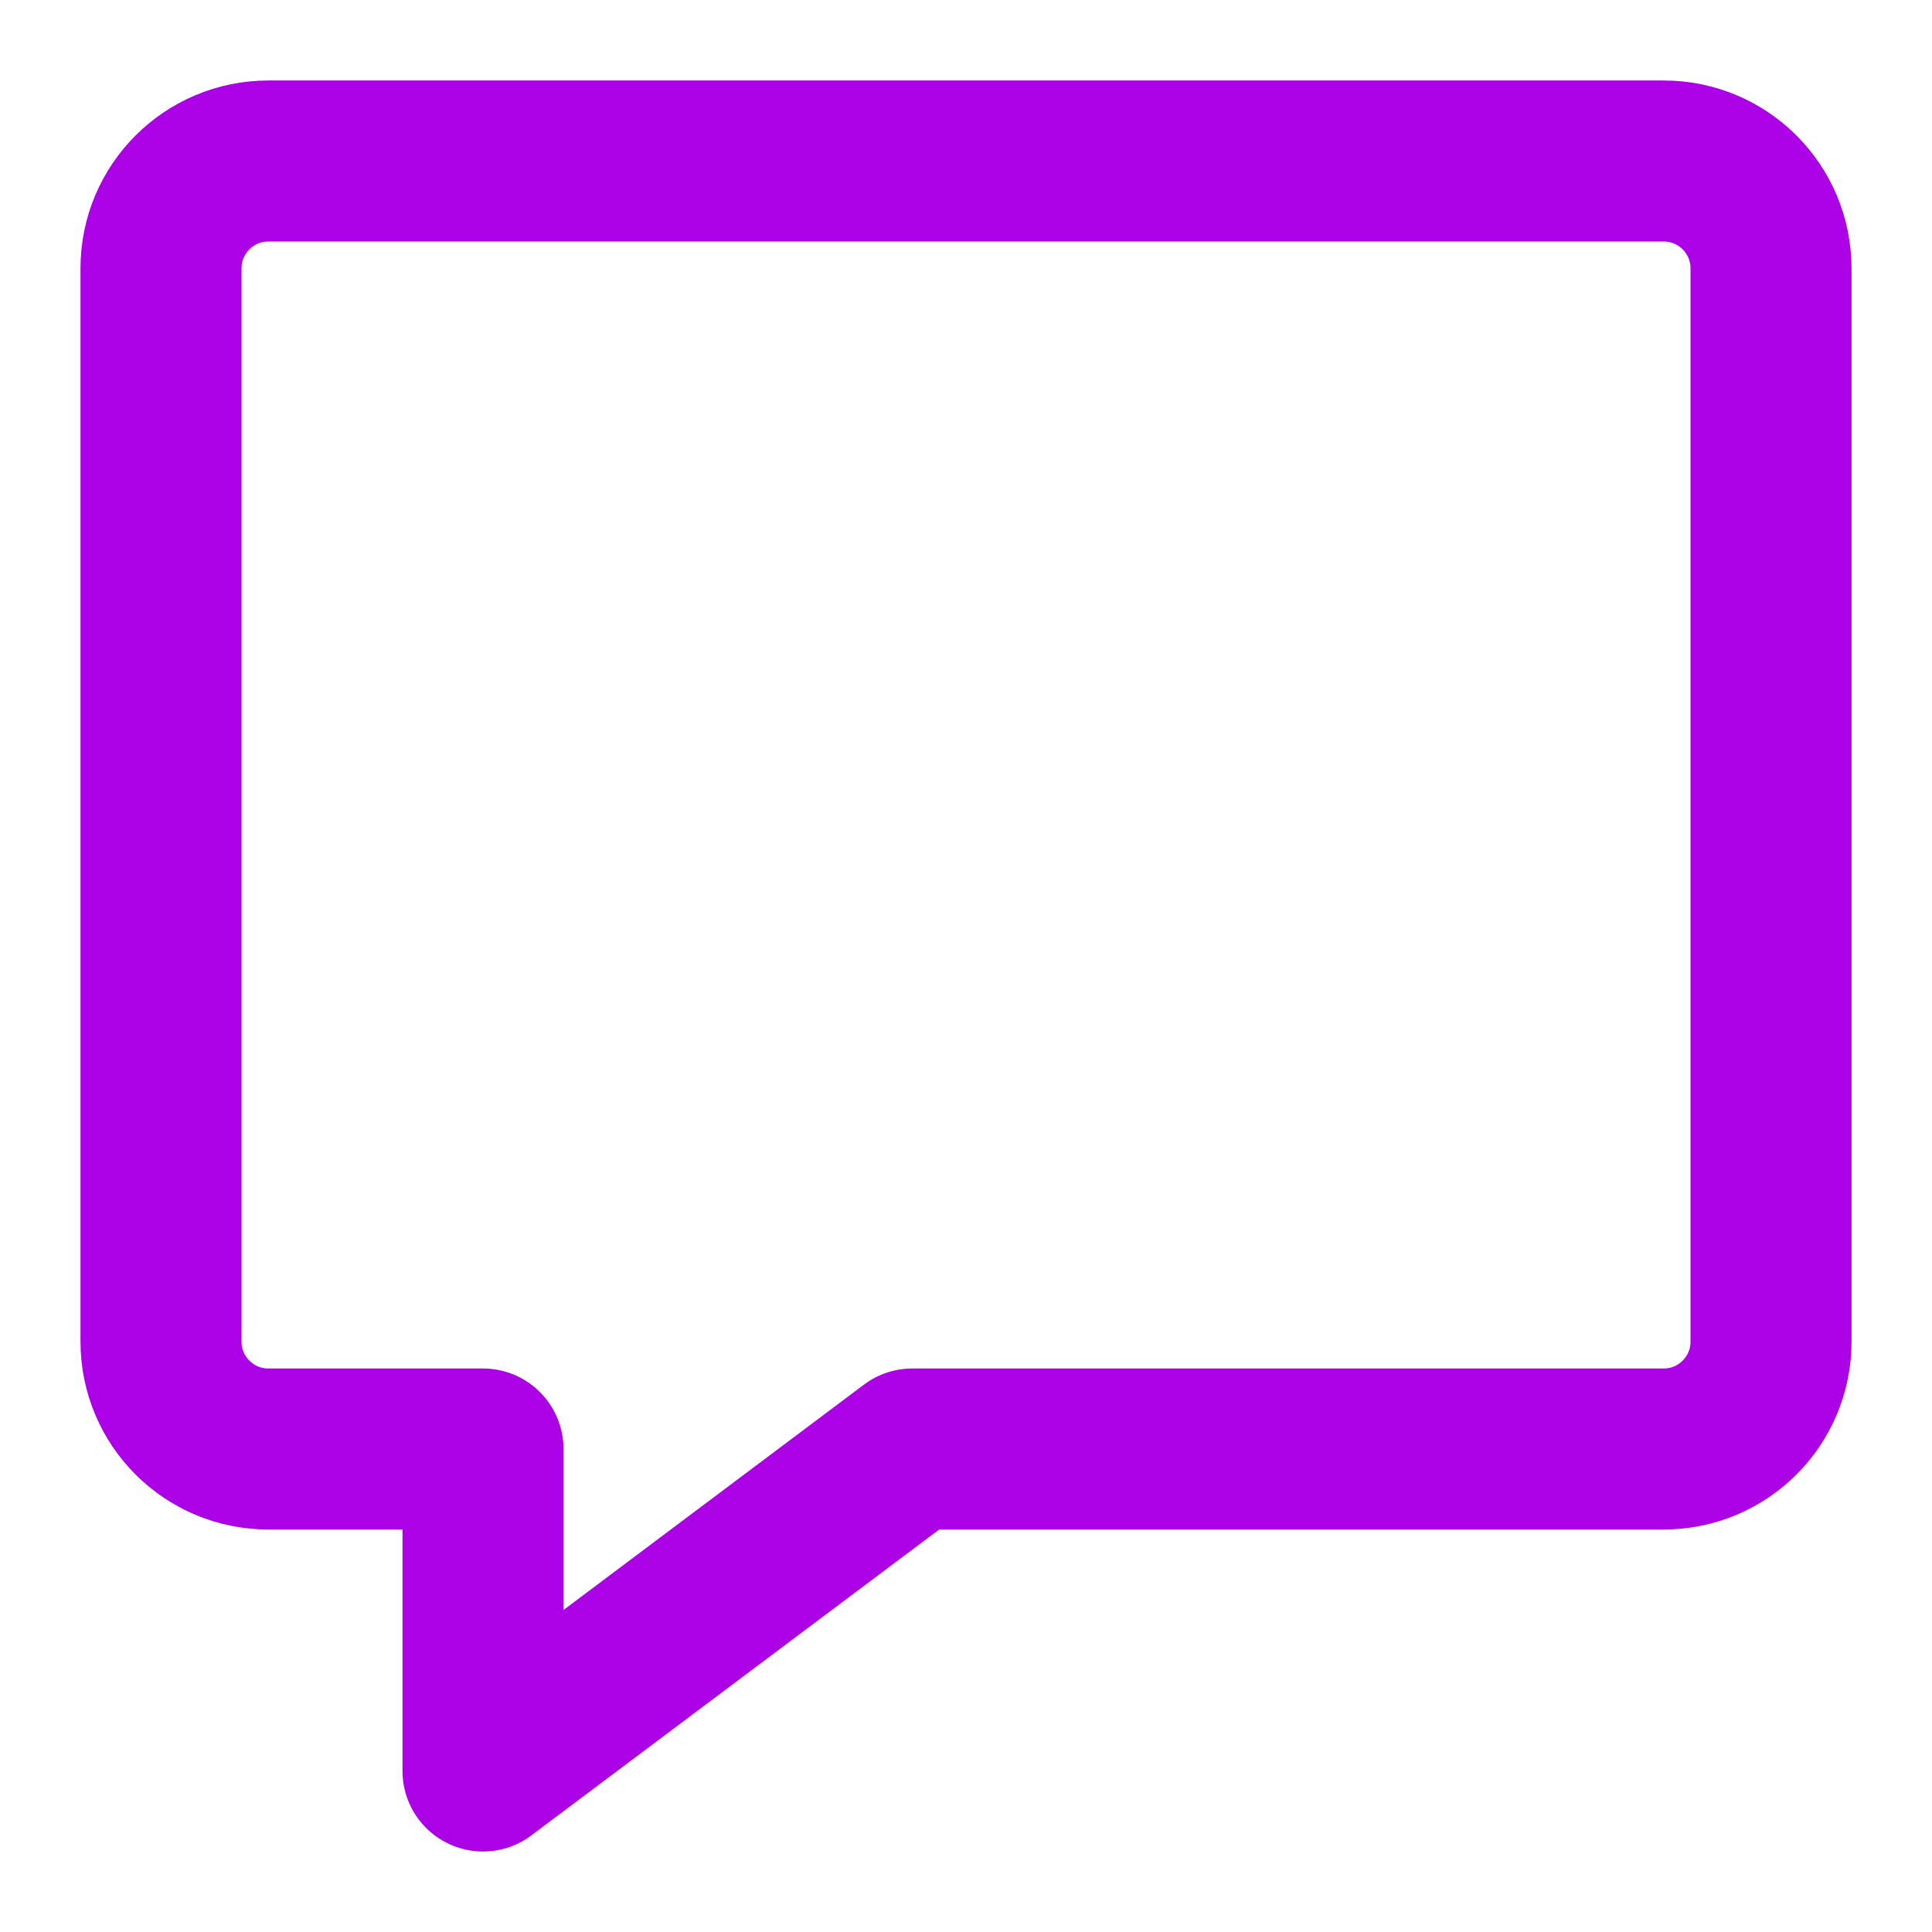 <svg width="24" height="24" viewBox="0 0 24 24" fill="none" xmlns="http://www.w3.org/2000/svg">
<path d="M20.667 18H11.333L6 22V18H3.333C2.597 18 2 17.403 2 16.667V3.333C2 2.597 2.597 2 3.333 2H20.667C21.403 2 22 2.597 22 3.333V16.667C22 17.403 21.403 18 20.667 18Z" stroke="#ac00e6" stroke-width="2" stroke-linecap="round" stroke-linejoin="round"/>
</svg>
